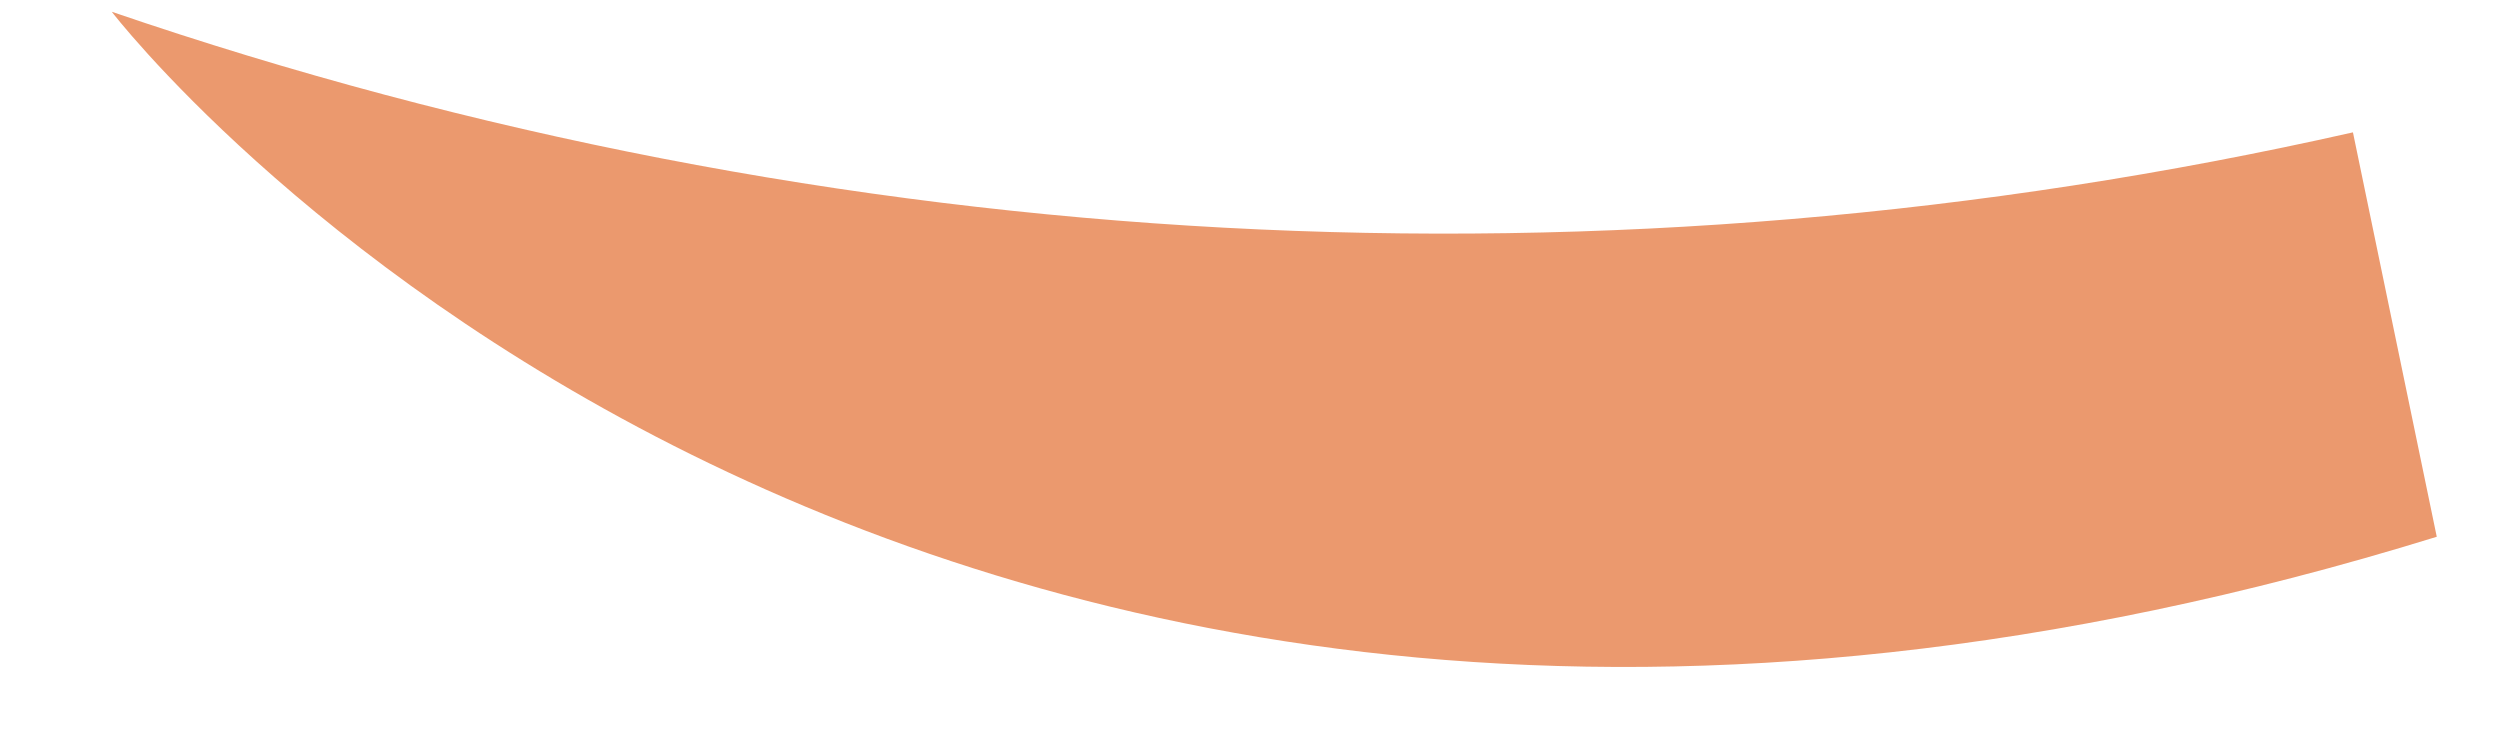 <?xml version="1.0" encoding="UTF-8" standalone="no"?><svg width='17' height='5' viewBox='0 0 17 5' fill='none' xmlns='http://www.w3.org/2000/svg'>
<path d='M16 0.9C10.942 2.043 5.666 1.759 0.76 0.08C0.76 0.08 6 6.92 16.57 3.65L16 0.9Z' fill='#EB996E'/>
</svg>
